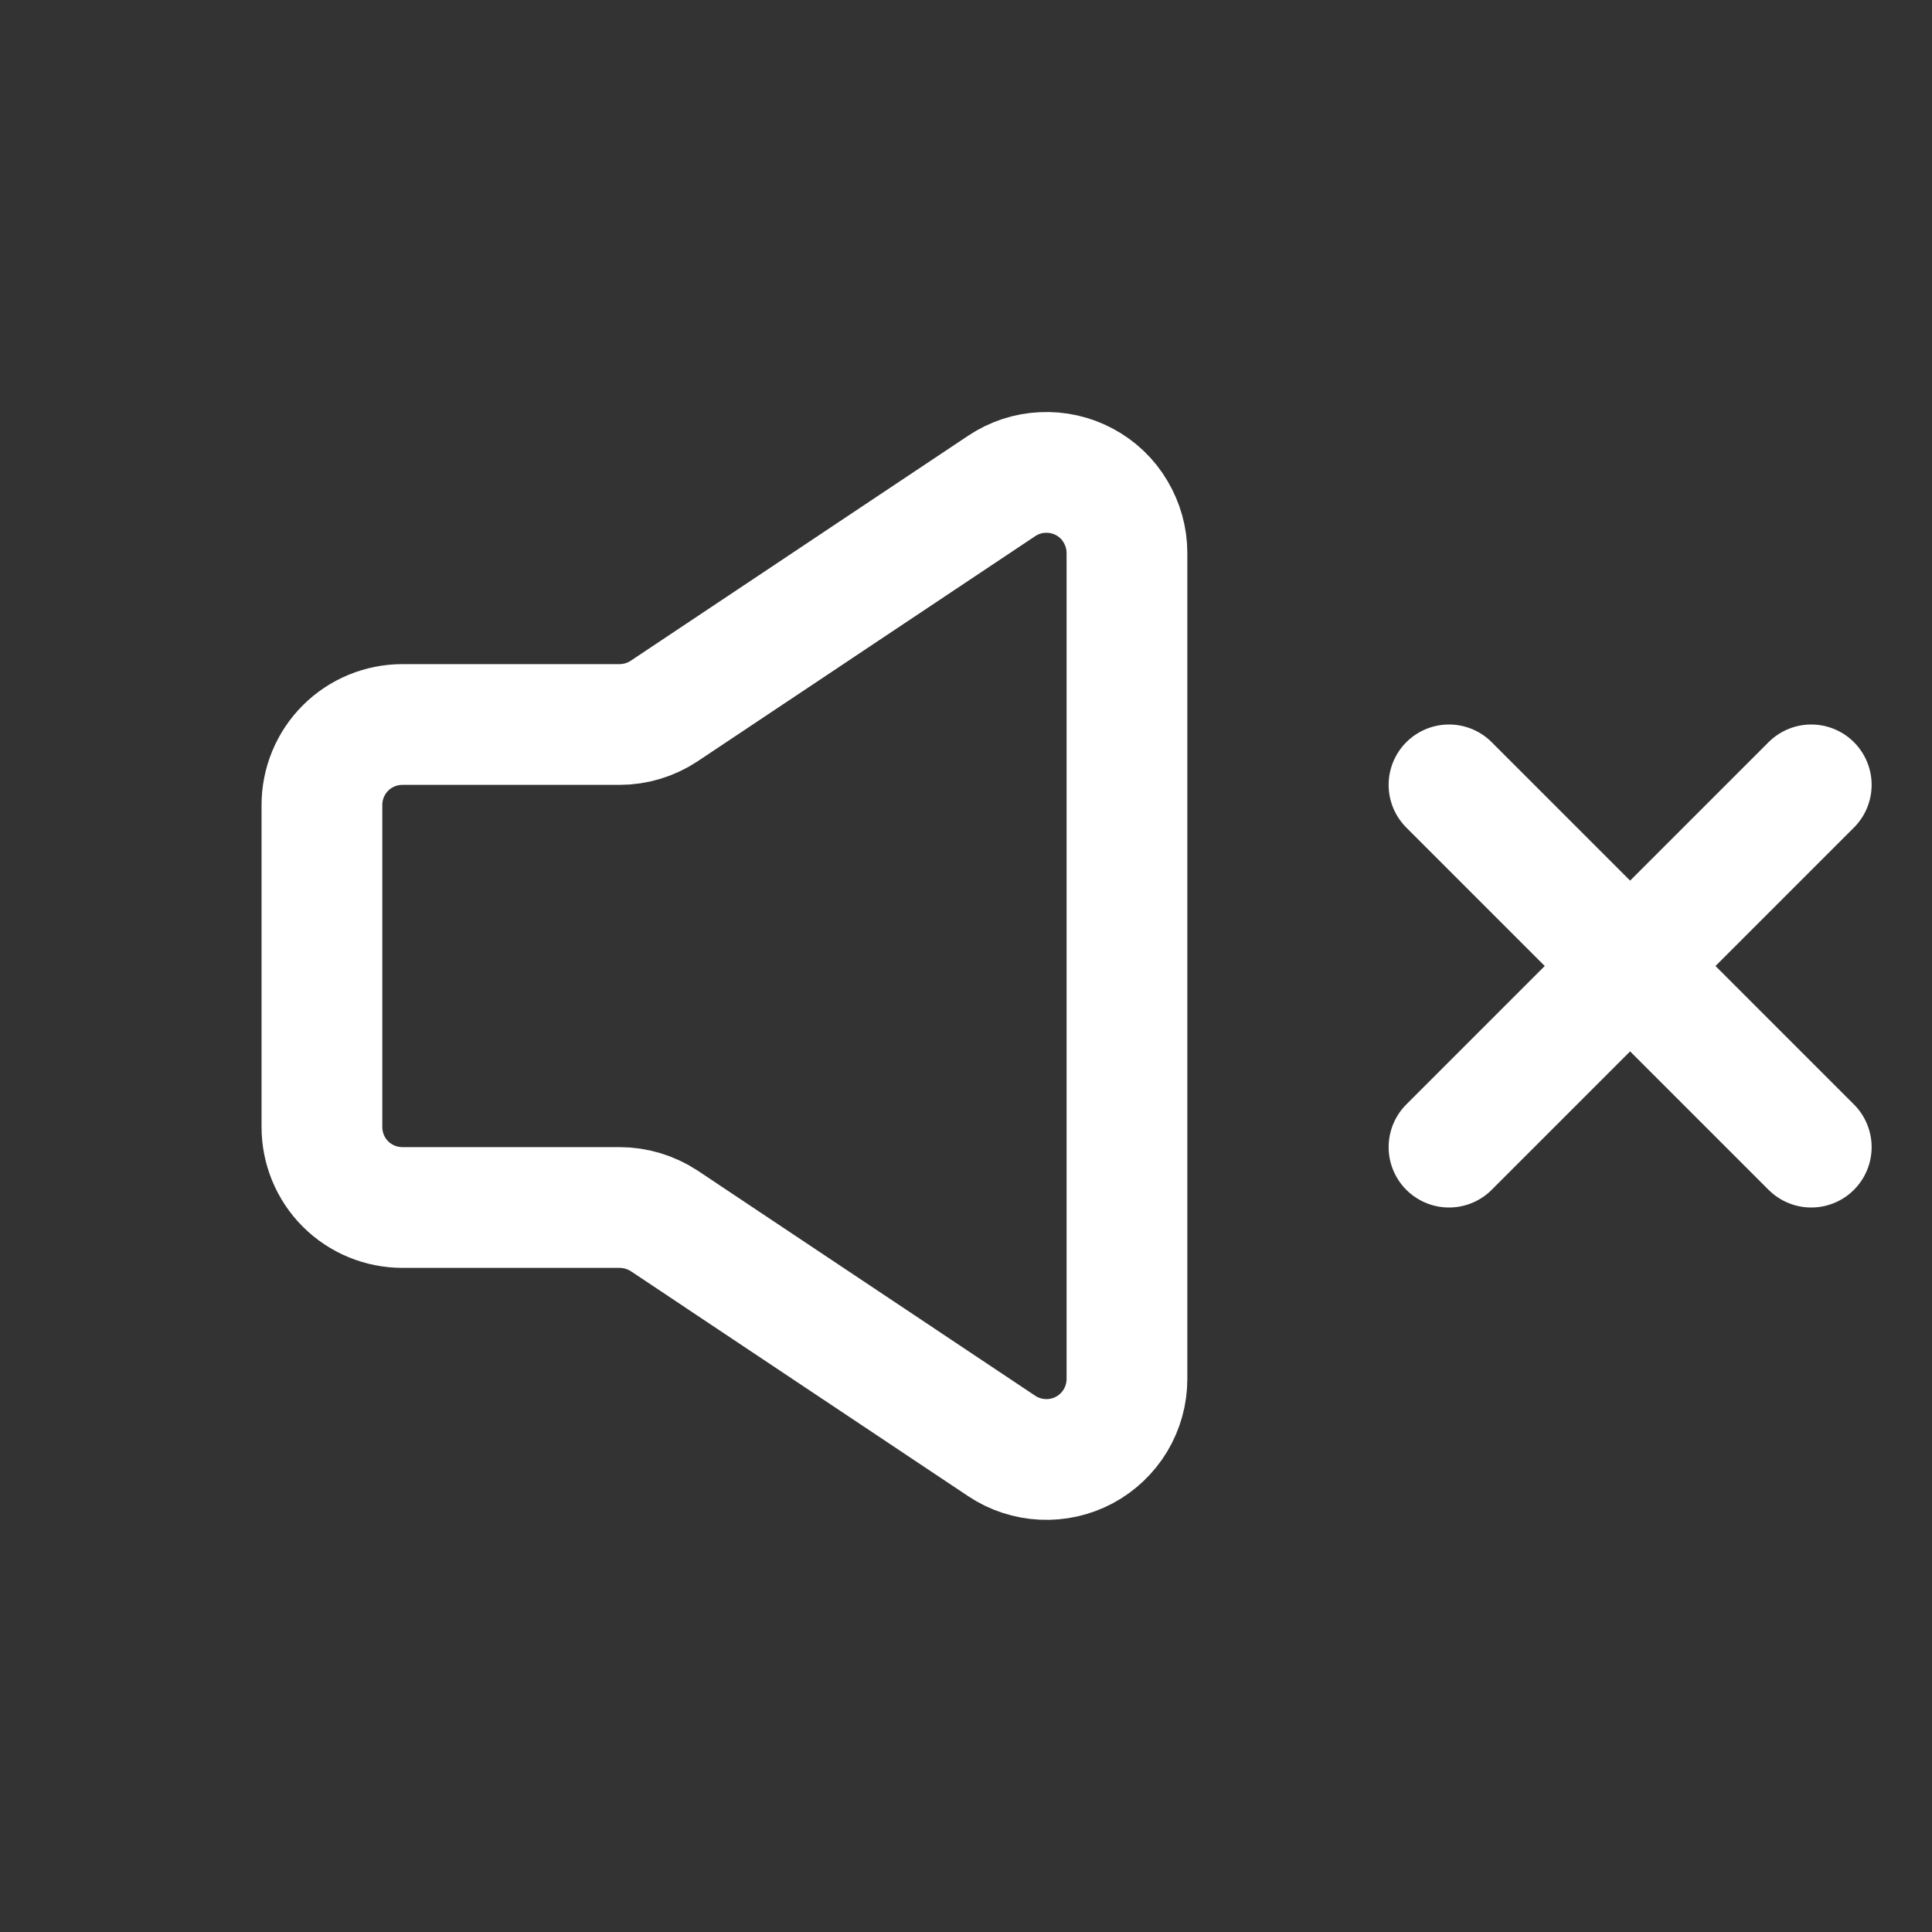 <svg width="16" height="16" viewBox="0 0 16 16" fill="none" xmlns="http://www.w3.org/2000/svg">
<rect x="0" y="0" width="16" height="16" fill="#333333" stroke="none"/>
<path d="M2.666 9.333V6.667C2.666 6.49 2.736 6.32 2.861 6.195C2.986 6.07 3.156 6 3.333 6H5.131C5.262 6 5.391 5.961 5.501 5.888L8.296 4.024C8.397 3.957 8.513 3.918 8.634 3.913C8.755 3.907 8.875 3.934 8.981 3.991C9.088 4.048 9.177 4.133 9.238 4.237C9.3 4.341 9.333 4.459 9.333 4.58V11.42C9.333 11.541 9.3 11.659 9.238 11.763C9.176 11.866 9.087 11.951 8.981 12.008C8.874 12.065 8.754 12.092 8.634 12.086C8.513 12.08 8.396 12.042 8.296 11.975L5.501 10.111C5.391 10.039 5.262 10 5.131 10H3.333C3.156 10 2.986 9.93 2.861 9.805C2.736 9.68 2.666 9.51 2.666 9.333Z" stroke="white"/>
<path d="M12 6.5L15 9.5M15 6.5L12 9.5" stroke="white" stroke-linecap="round" stroke-linejoin="round"/>
</svg>
